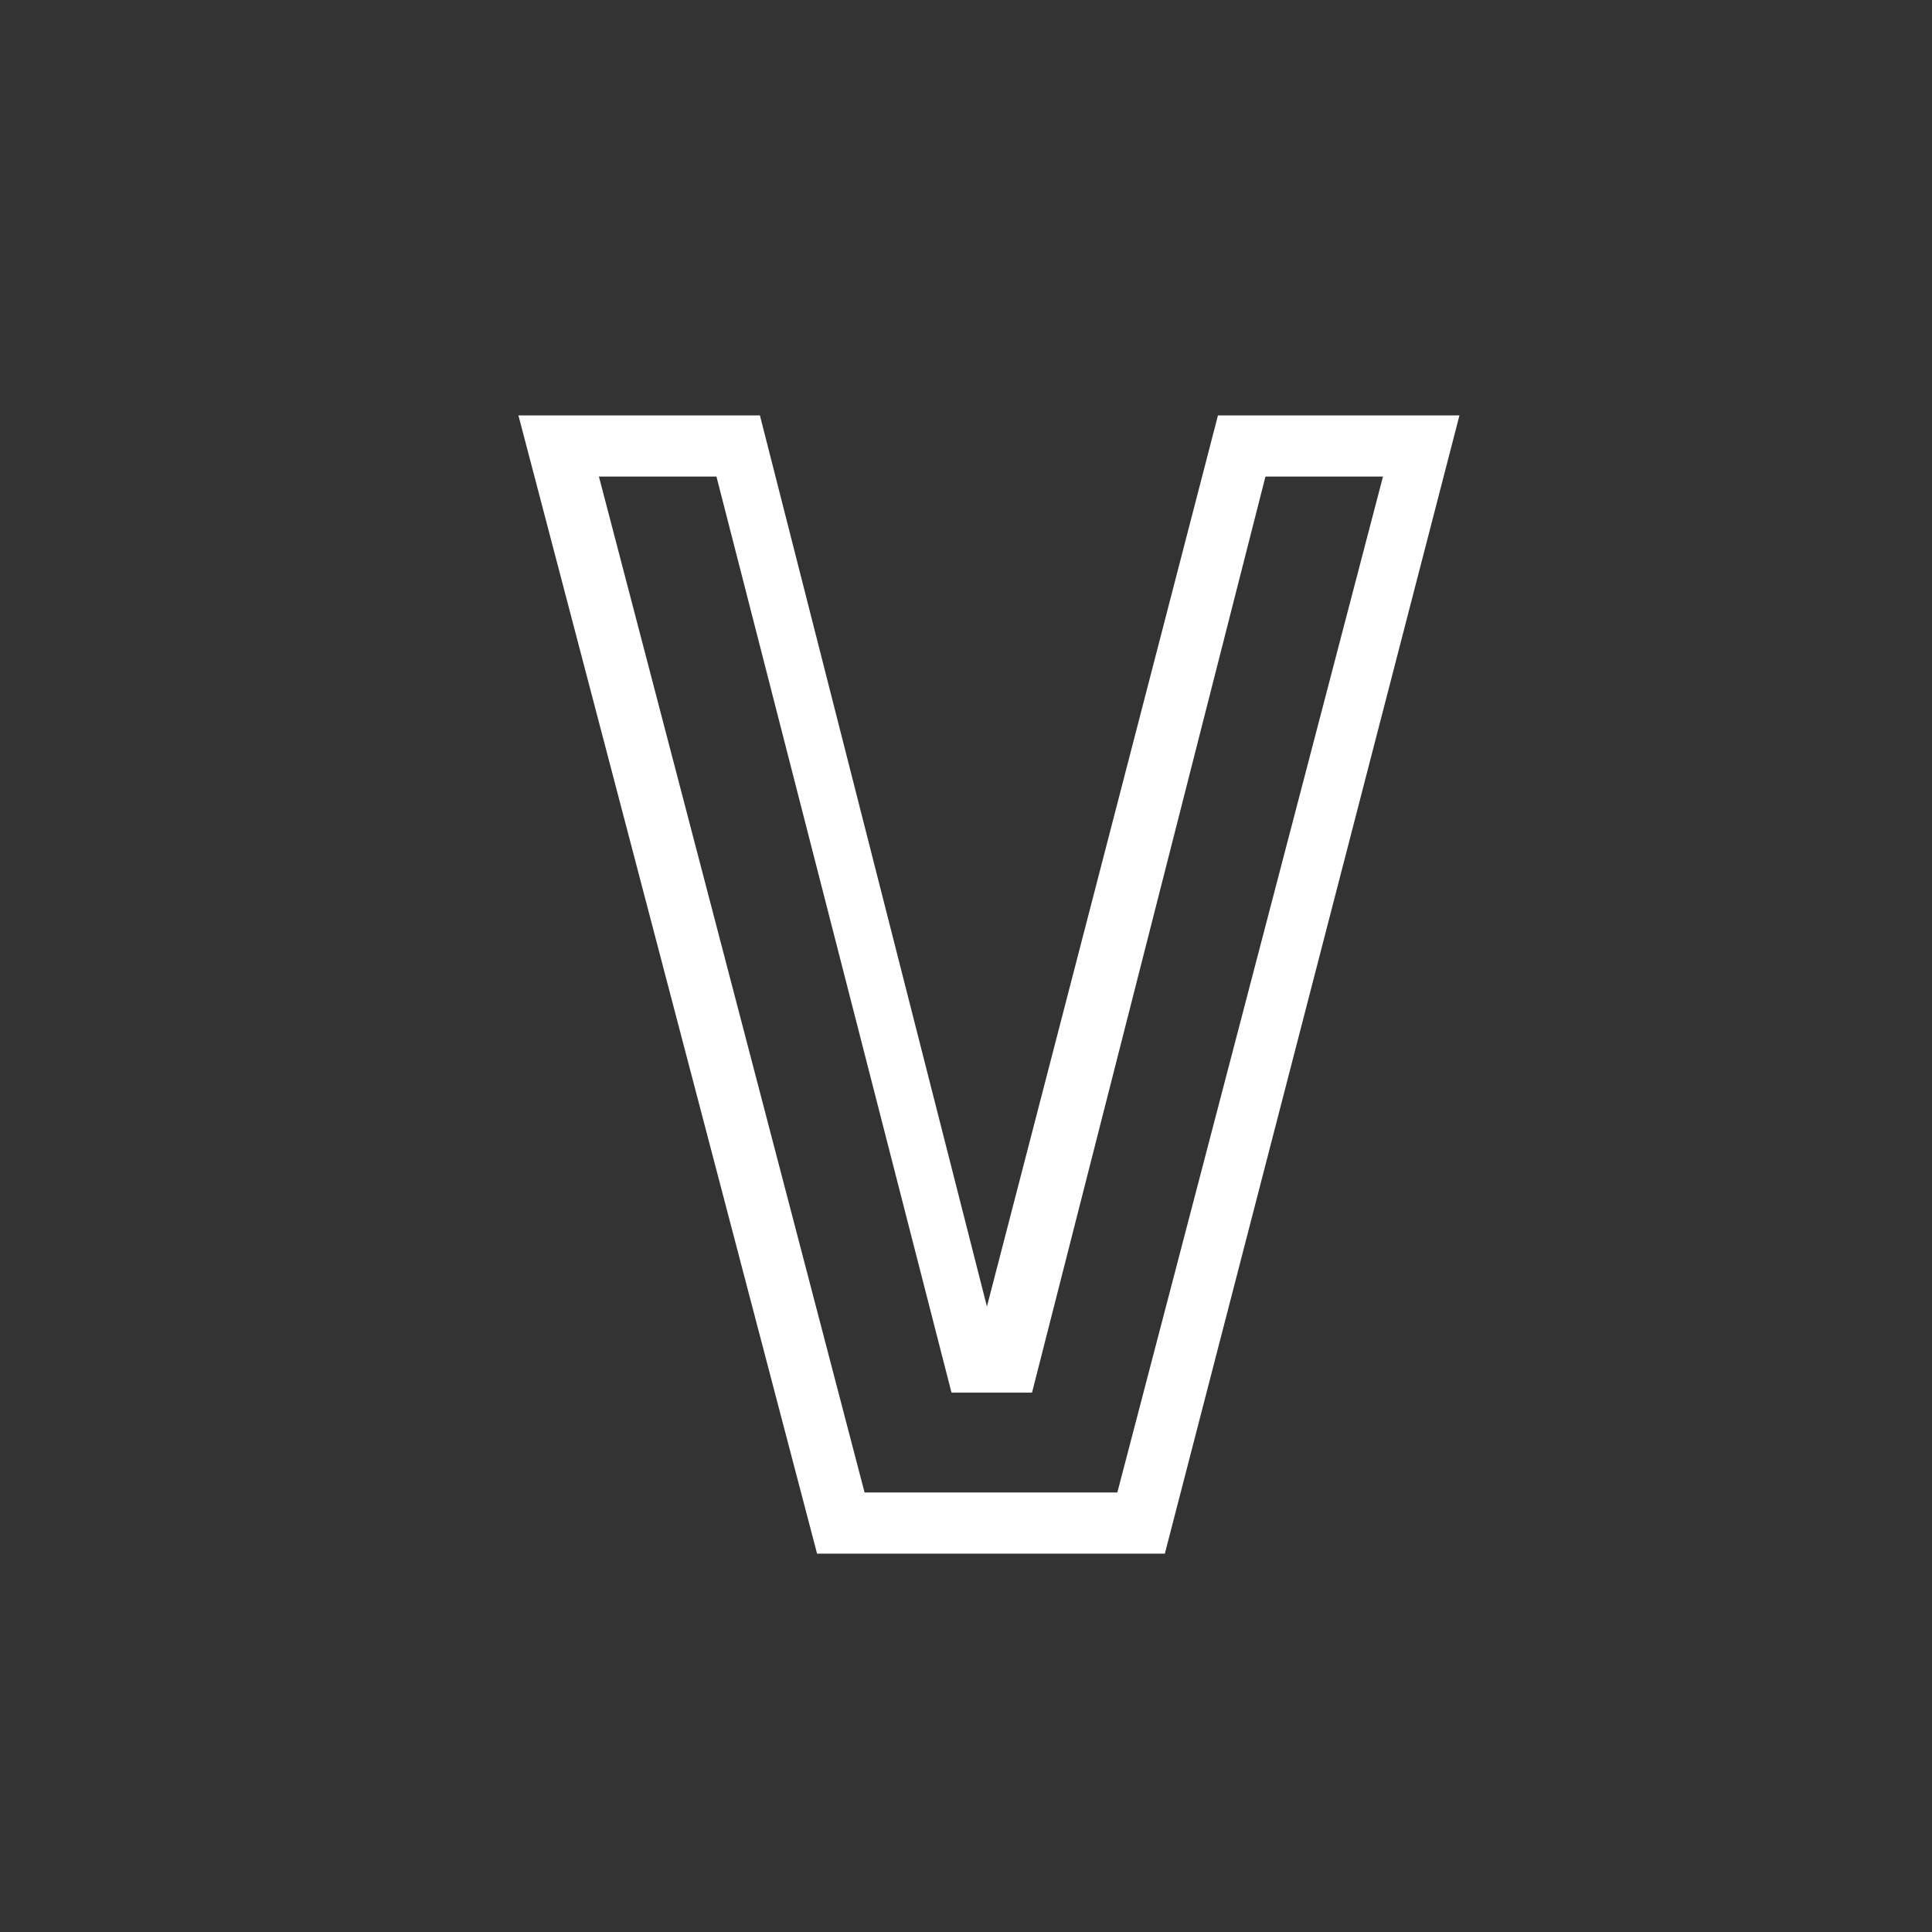 <svg id="Layer_1" data-name="Layer 1" xmlns="http://www.w3.org/2000/svg" viewBox="0 0 24 24"><rect x="0" y="0" width="24" height="24" fill="#333333" stroke="none"/><defs><style>.cls-1{fill:none;}.cls-2{fill:#fff;}</style></defs><g id="classic_ArrowDown"><g id="Group_170149" data-name="Group 170149"><rect id="Rectangle_626158" data-name="Rectangle 626158" class="cls-1" x="2.88" y="2.88" width="18.24" height="18.24"/><g id="Path_76023" data-name="Path 76023"><path class="cls-1" d="M15.72,5.92h1.46l-3.3,12.62H10.74L7.44,5.92H8.9L11.8,17.3h1Z"/><path class="cls-2" d="M7.44,5.92l3.3,12.62h3.14l3.3-12.62H15.72L12.82,17.3h-1L8.9,5.92H7.44m-1-.76h3l2.82,11.07L15.13,5.16h3L14.47,19.3H10.15Z"/></g></g></g></svg>